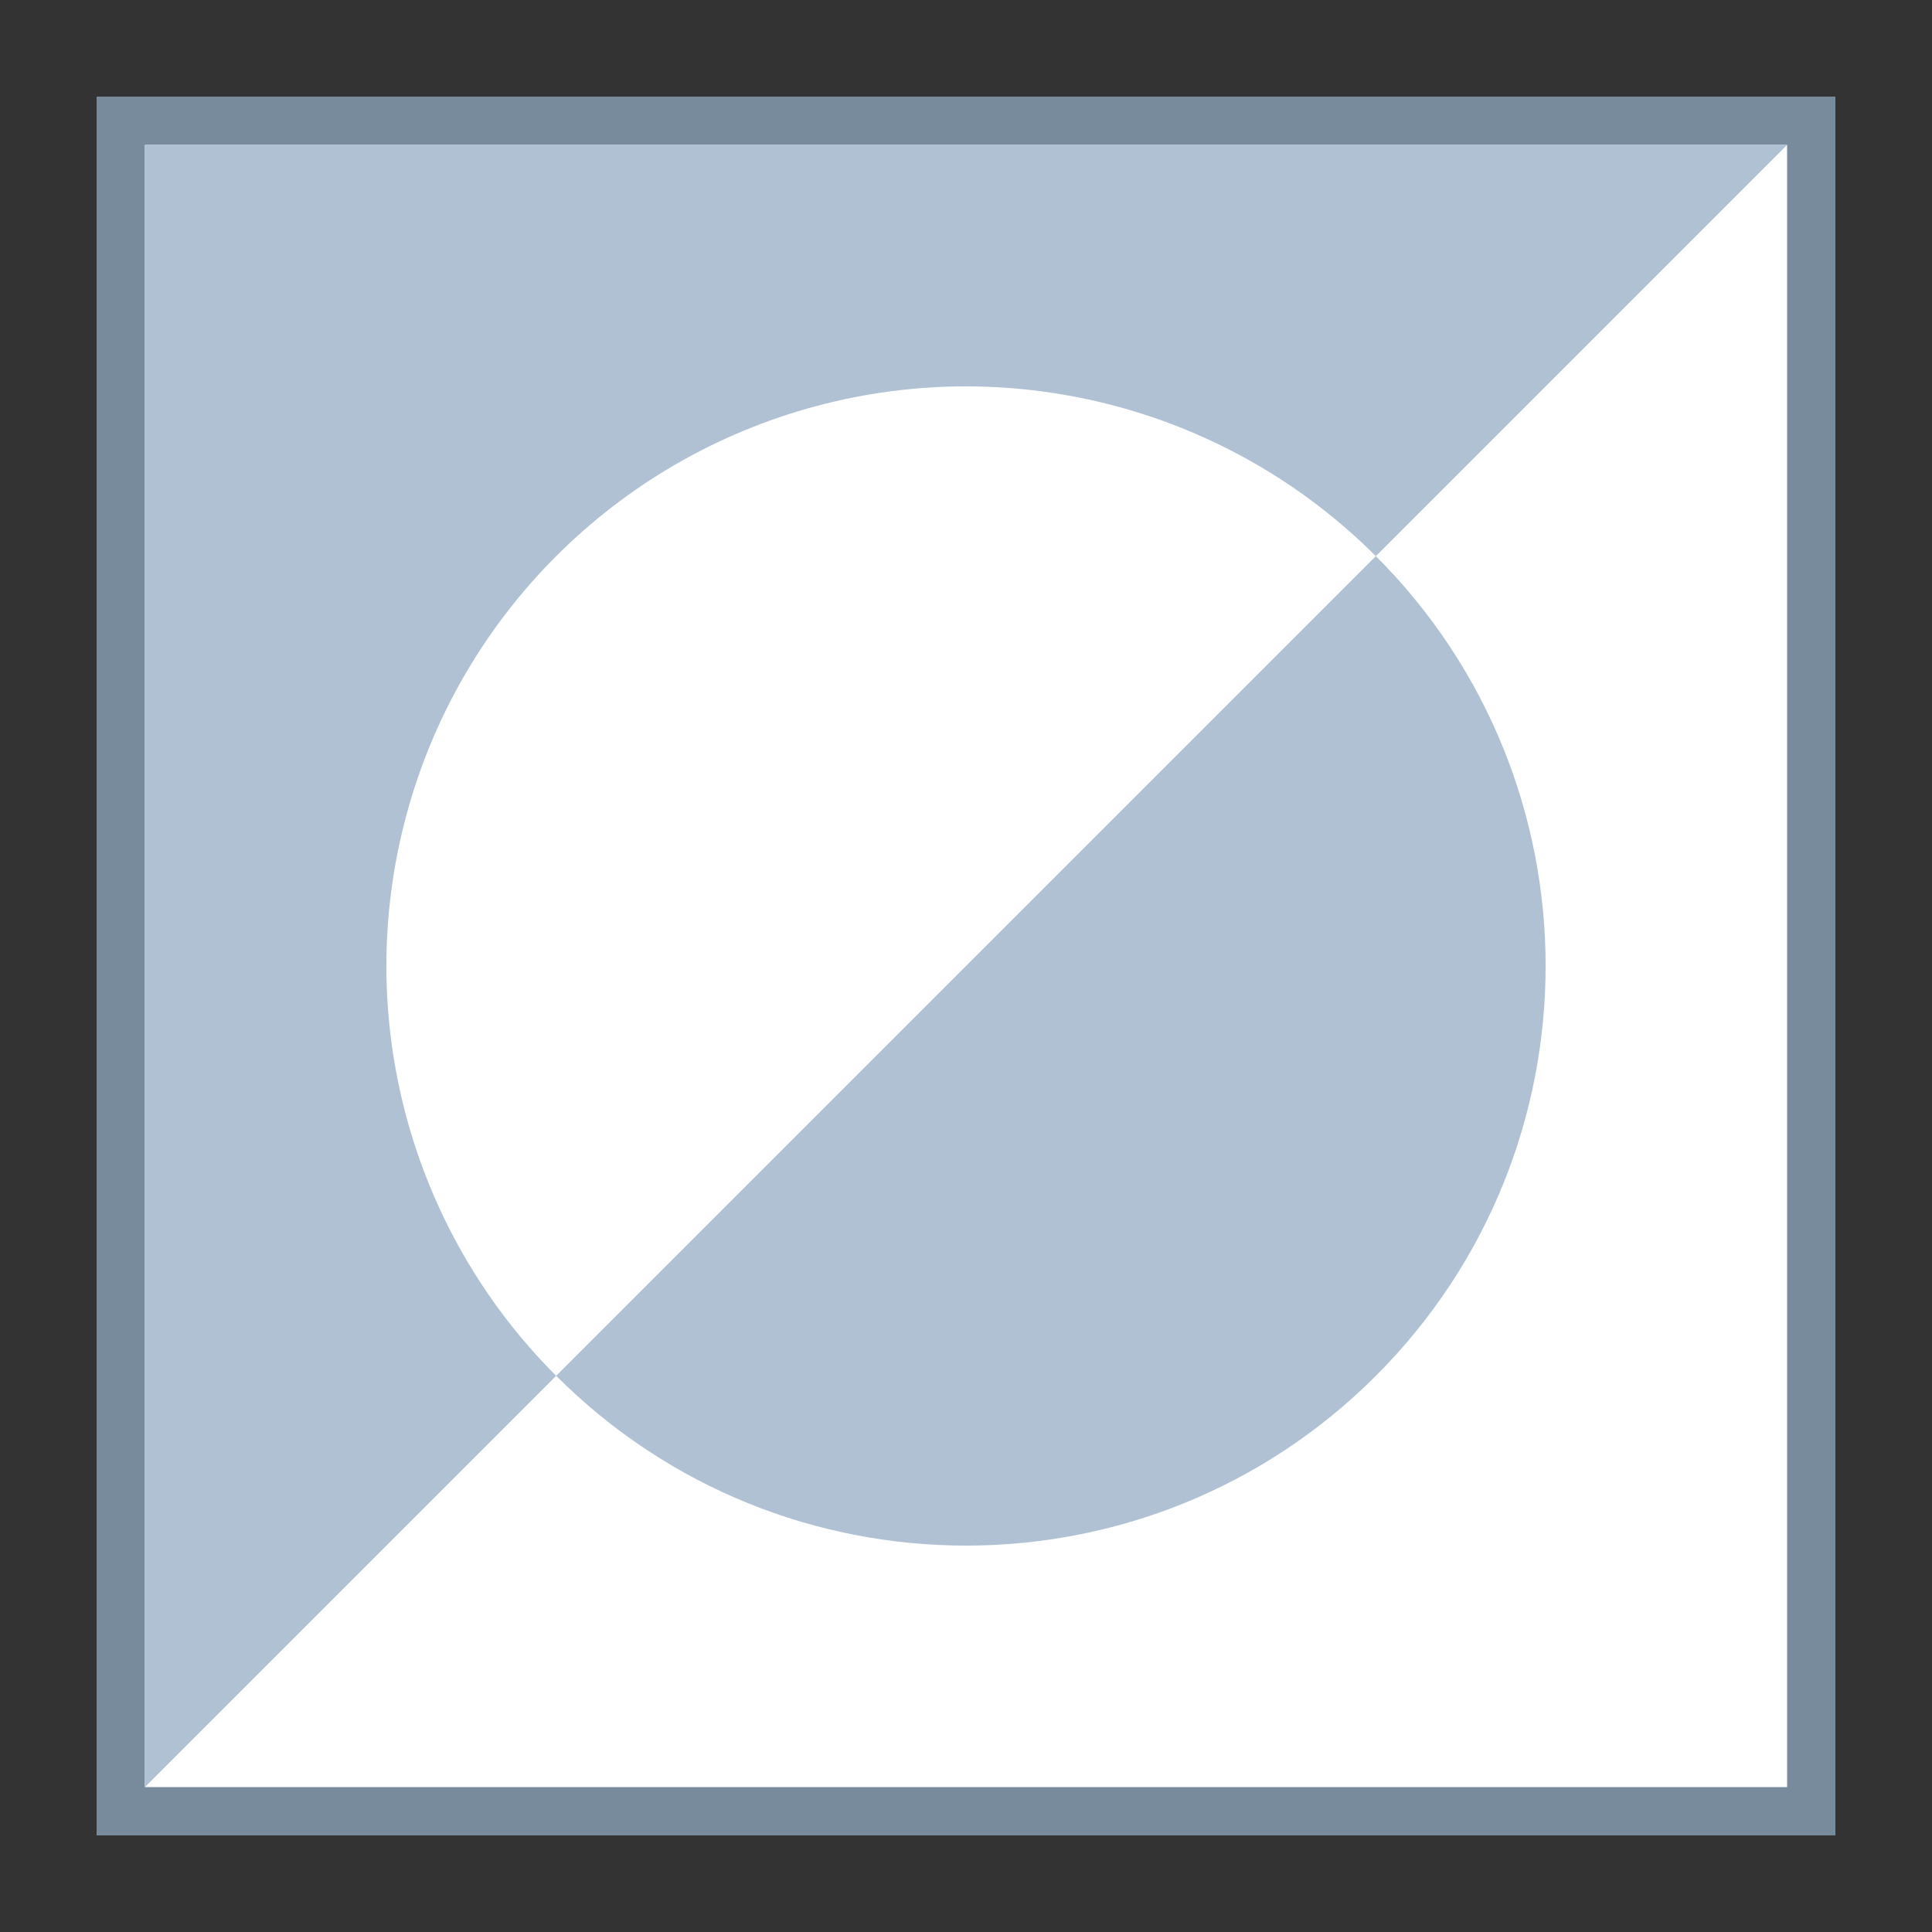 <svg viewBox="0 0 40 40" xmlns="http://www.w3.org/2000/svg"><rect x="0" y="0" width="40" height="40" fill="#333333" stroke="none"/><path fill="#fff" d="M2.5 2.5h35v35h-35z"></path><path d="M37 3v34H3V3h34m1-1H2v36h36V2z" fill="#788b9c"></path><path fill="#b0c1d4" d="M37 3H3v34z"></path><circle transform="rotate(-45.001 20 20)" cx="20" cy="20" fill="#fff" r="12"></circle><g><path d="M11.515 28.485l16.971-16.971c4.686 4.686 4.686 12.284 0 16.971s-12.285 4.687-16.971 0z" fill="#b0c1d4"></path></g></svg>